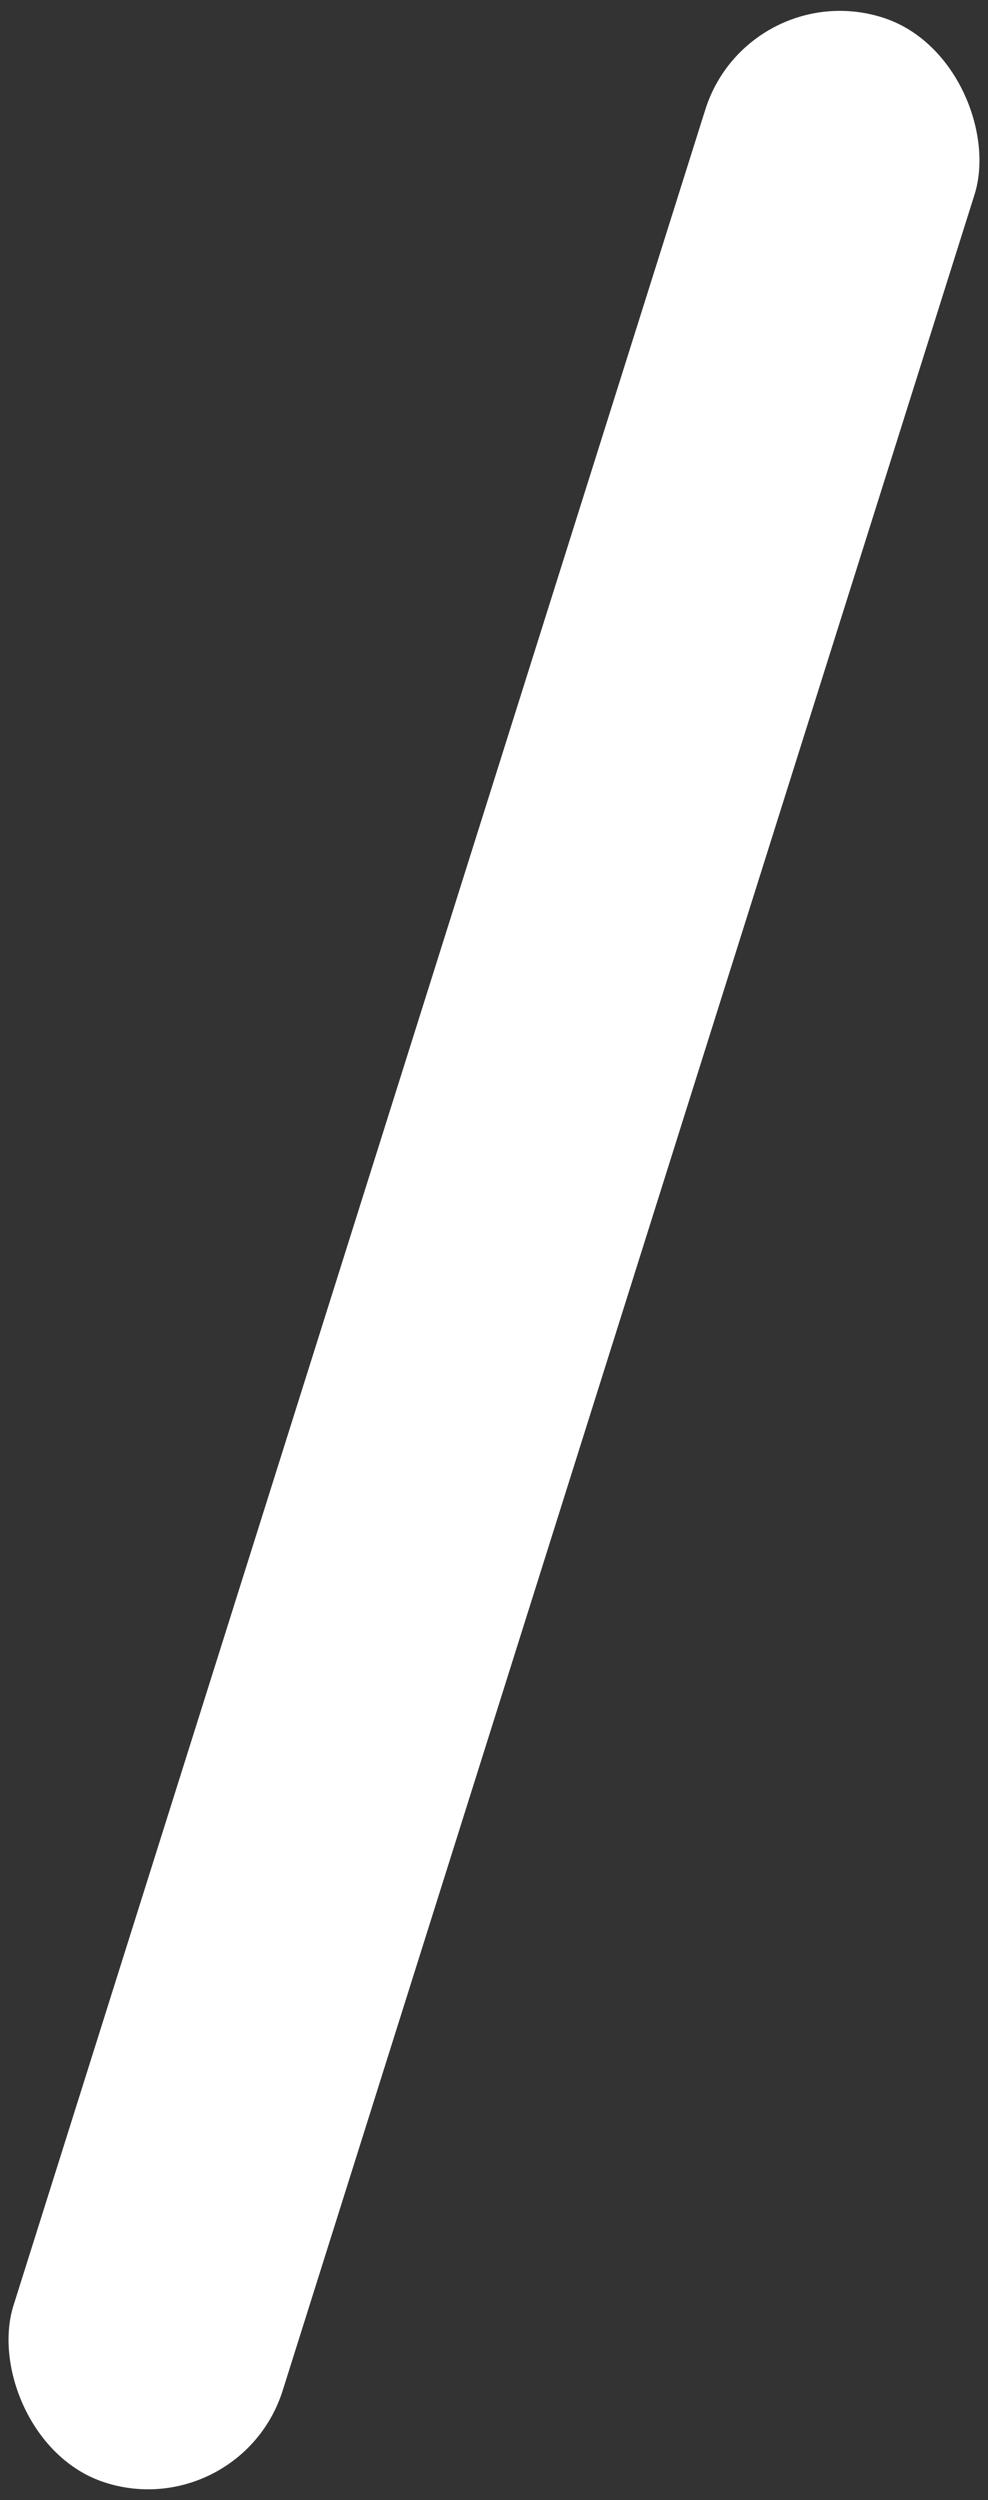 <svg width="70" height="177" viewBox="0 0 70 177" fill="none" xmlns="http://www.w3.org/2000/svg">
<rect x="0" y="0" width="70" height="177" fill="#333333" stroke="none"/>
<rect x="52.977" y="-1.772" width="20" height="183" rx="10" transform="rotate(17.5 52.977 -1.772)" fill="white"/>
</svg>
